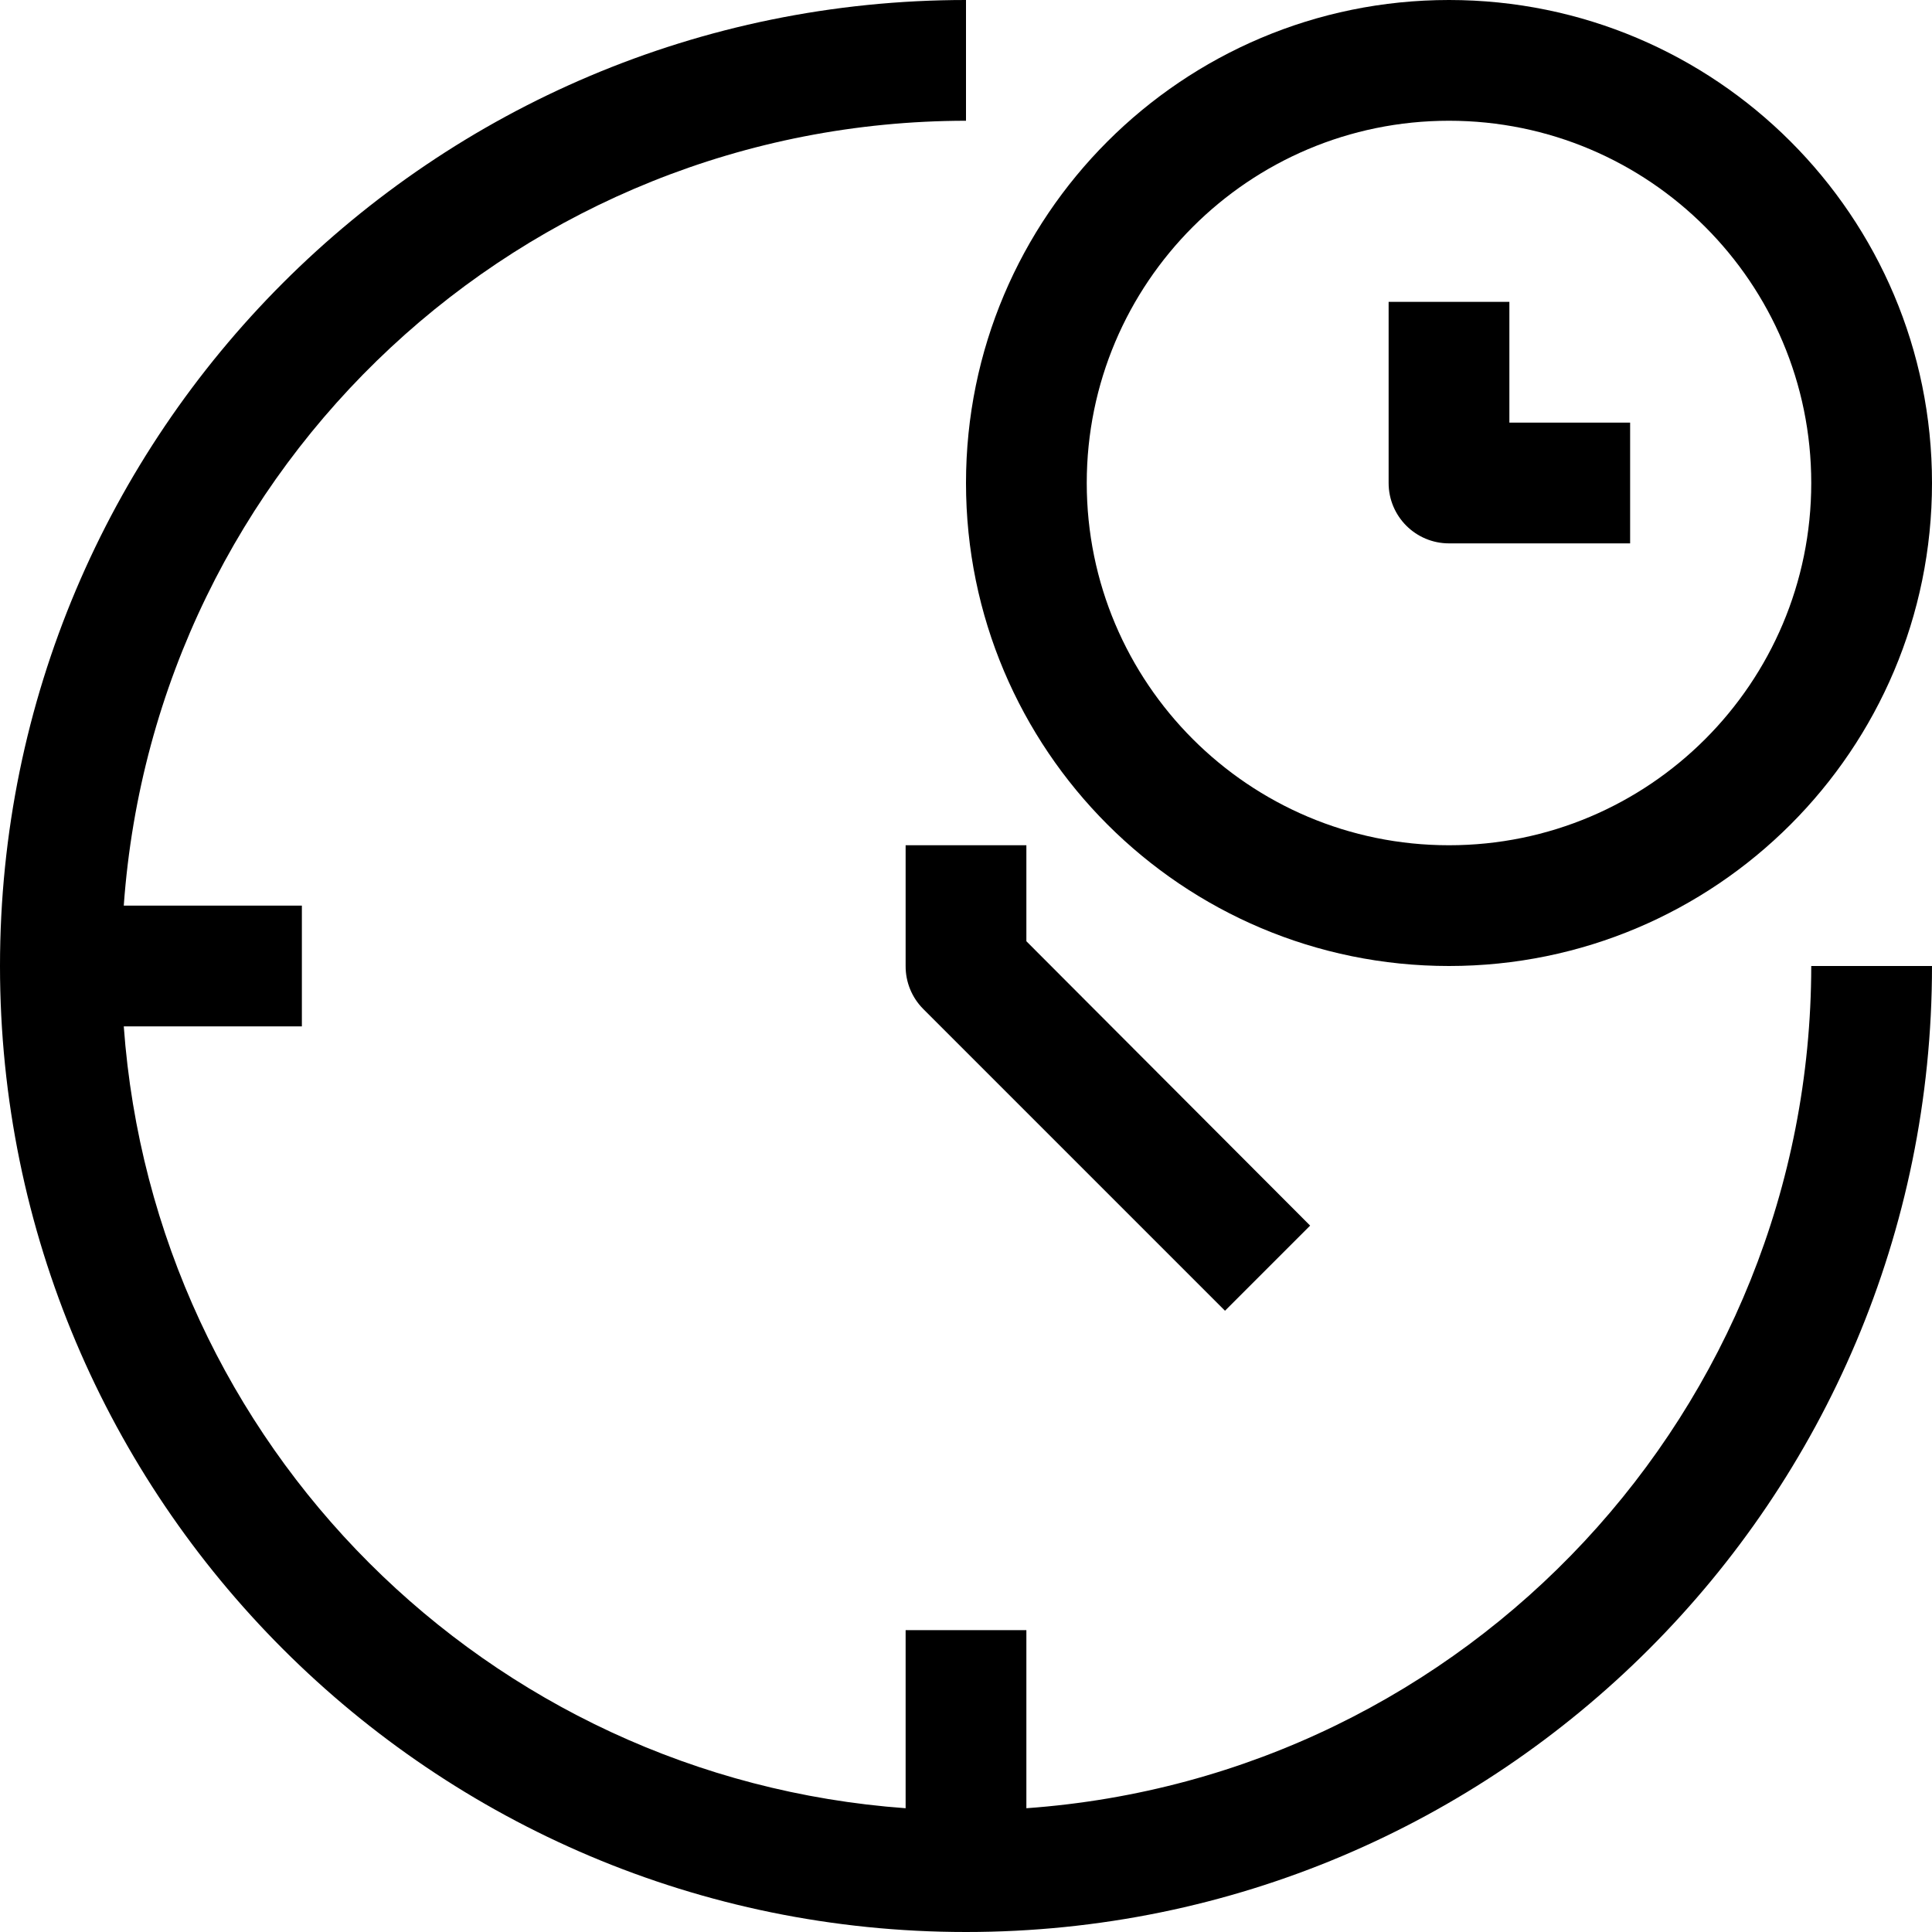 <?xml version="1.0" encoding="iso-8859-1"?>
<!-- Generator: Adobe Illustrator 19.0.0, SVG Export Plug-In . SVG Version: 6.00 Build 0)  -->
<svg xmlns="http://www.w3.org/2000/svg" xmlns:xlink="http://www.w3.org/1999/xlink" version="1.1" id="Capa_1" x="0px" y="0px" viewBox="0 0 512 512" style="enable-background:new 0 0 512 512;" xml:space="preserve">
<g>
	<g>
		<g>
			<path d="M272,479.2V432h-32v47.2C129.072,471.15,40.85,382.928,32.8,272H80v-32H32.8C41.187,122.884,138.584,32.119,256,32V0     C114.615,0,0,114.615,0,256s114.615,256,256,256s256-114.615,256-256h-32C479.881,373.416,389.116,470.813,272,479.2z"/>
			<path d="M240,224v32c-0.025,4.253,1.645,8.34,4.64,11.36l80,80l22.56-22.56L272,249.44V224H240z"/>
			<path d="M384,256c70.692,0,128-57.308,128-128S454.692,0,384,0S256,57.308,256,128S313.308,256,384,256z M384,32     c53.019,0,96,42.981,96,96s-42.981,96-96,96s-96-42.981-96-96S330.981,32,384,32z"/>
			<path d="M384,144h48v-32h-32V80h-32v48C368,136.837,375.163,144,384,144z"/>
		</g>
	</g>
</g>
<g>
</g>
<g>
</g>
<g>
</g>
<g>
</g>
<g>
</g>
<g>
</g>
<g>
</g>
<g>
</g>
<g>
</g>
<g>
</g>
<g>
</g>
<g>
</g>
<g>
</g>
<g>
</g>
<g>
</g>
</svg>
